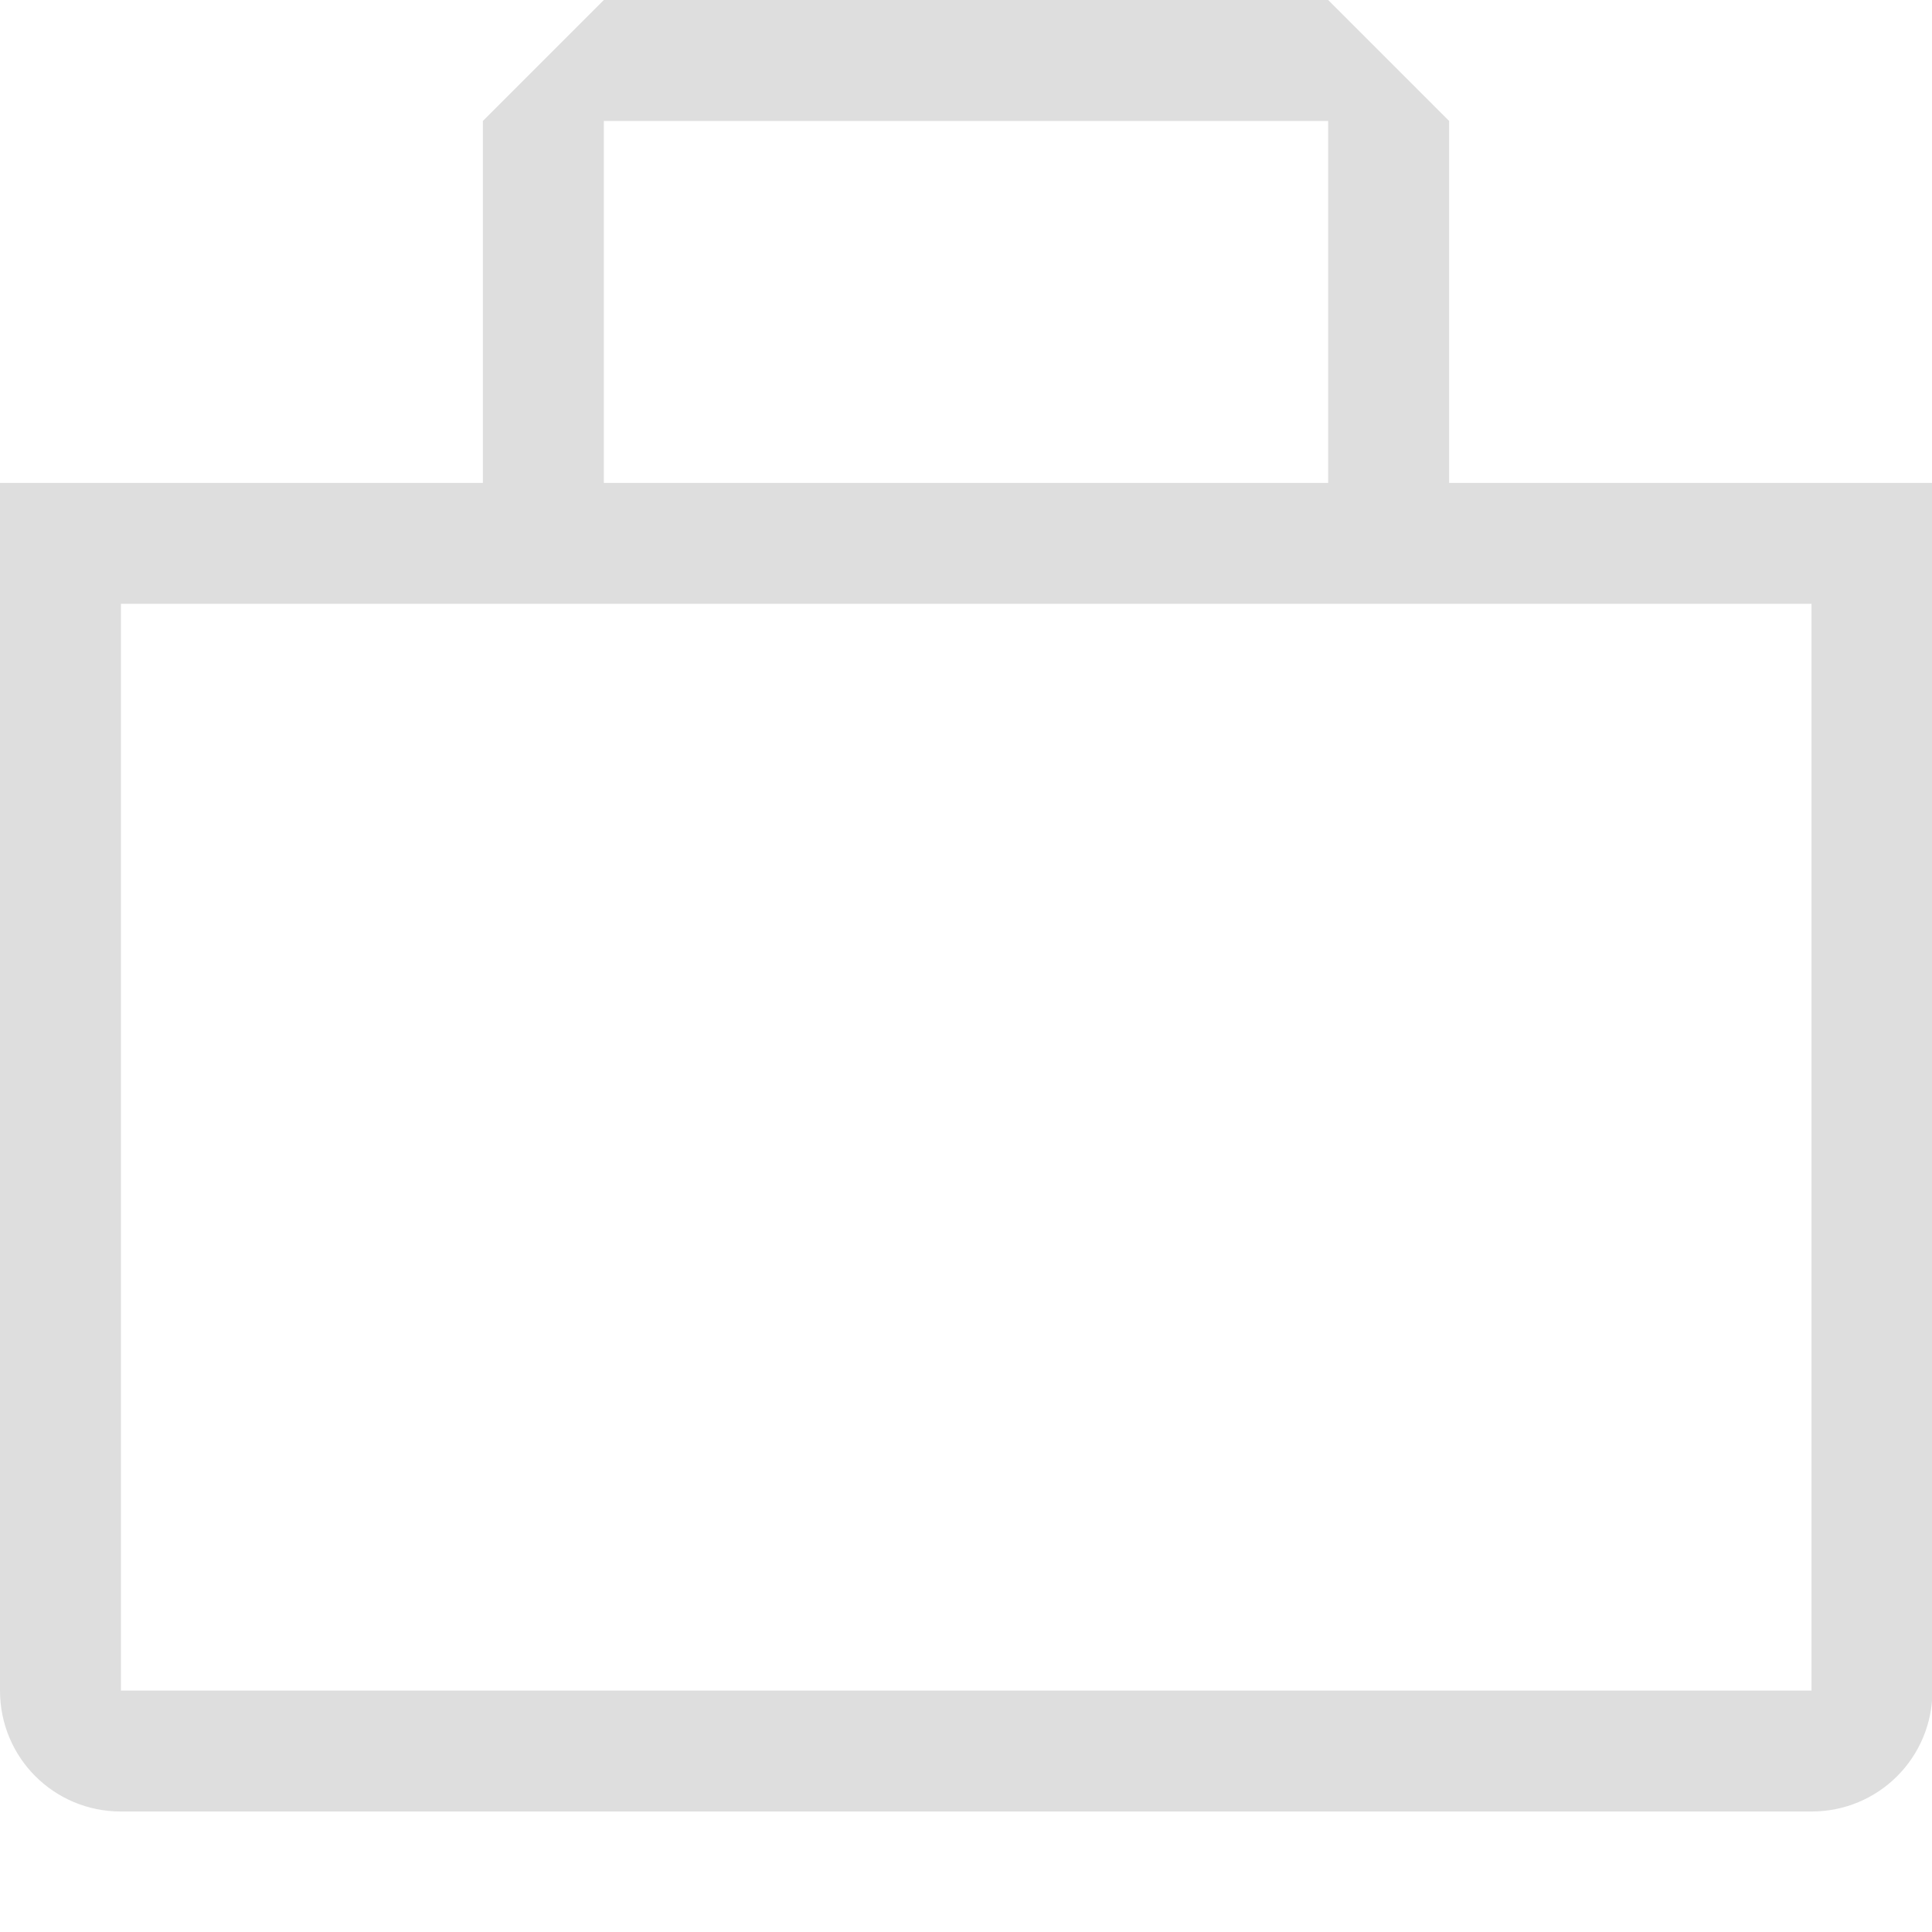 <?xml version="1.0" encoding="UTF-8" standalone="no"?>
<!-- Created with Inkscape (http://www.inkscape.org/) -->

<svg
   width="16"
   height="16"
   viewBox="0 0 4.233 4.233"
   version="1.1"
   id="svg5"
   inkscape:version="1.1.1 (3bf5ae0d25, 2021-09-20, custom)"
   sodipodi:docname="software-updater-symbolic.svg"
   xmlns:inkscape="http://www.inkscape.org/namespaces/inkscape"
   xmlns:sodipodi="http://sodipodi.sourceforge.net/DTD/sodipodi-0.dtd"
   xmlns="http://www.w3.org/2000/svg"
   xmlns:svg="http://www.w3.org/2000/svg">
  <sodipodi:namedview
     id="namedview7"
     pagecolor="#ffffff"
     bordercolor="#666666"
     borderopacity="1.0"
     inkscape:pageshadow="2"
     inkscape:pageopacity="0.0"
     inkscape:pagecheckerboard="0"
     inkscape:document-units="px"
     showgrid="false"
     units="px"
     height="16px"
     inkscape:zoom="8"
     inkscape:cx="-11"
     inkscape:cy="-9.5625"
     inkscape:window-width="1920"
     inkscape:window-height="1019"
     inkscape:window-x="0"
     inkscape:window-y="0"
     inkscape:window-maximized="1"
     inkscape:current-layer="svg5" />
  <defs
     id="defs2" />
  <path
     id="rect31"
     style="fill:#dedede;stroke-width:0.265"
     d="M 1.323,0 1.058,0.265 V 1.058 H 0 V 3.704 C 0,3.851 0.118,3.969 0.265,3.969 H 3.969 c 0.147,0 0.265,-0.118 0.265,-0.265 V 1.058 H 3.175 V 0.265 L 2.91,0 Z m 0,0.265 h 1.587 V 1.058 h -1.587 z M 0.265,1.323 H 3.969 v 2.381 H 0.265 Z" />
</svg>
